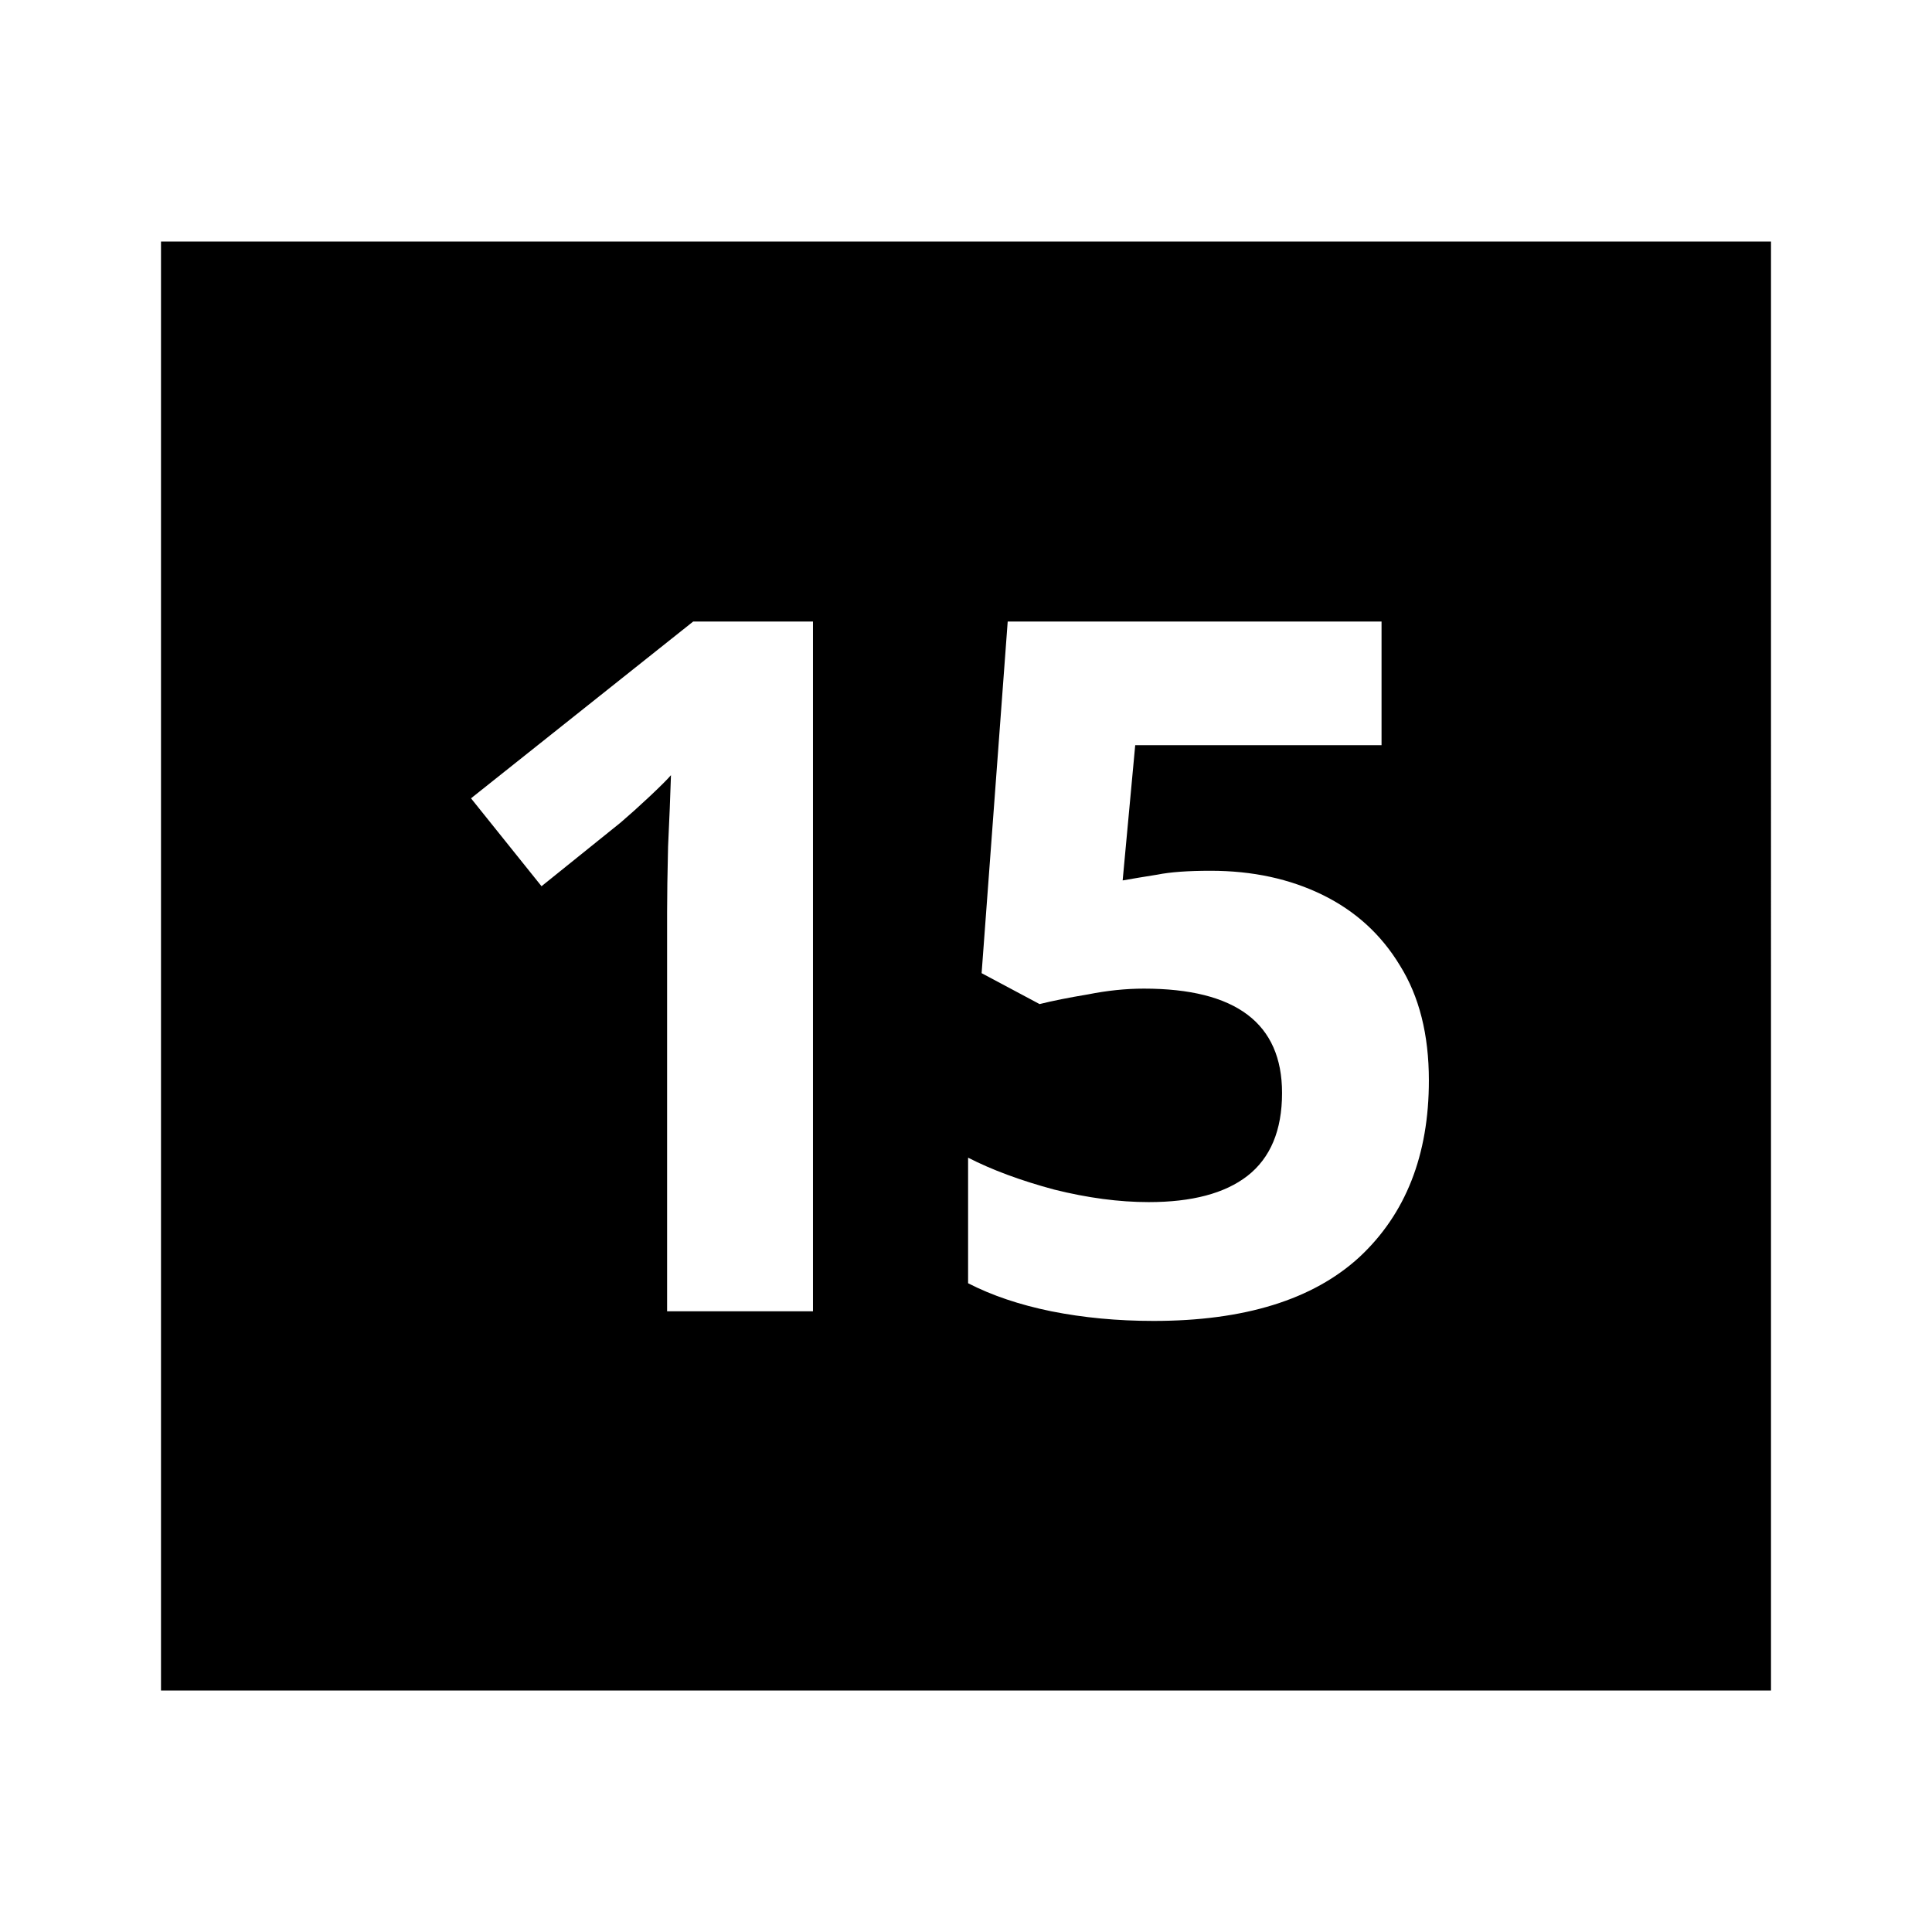 <svg viewBox="0 0 24 24" focusable="false" width="24" height="24" aria-hidden="true" class="svg-icon" xmlns="http://www.w3.org/2000/svg"><path d="M22 3H2v18h20V3zM8.287 11.333v4.956h1.812v-8.568h-1.488l-2.76 2.196.876 1.092.984-.792c.112-.096.232-.204.36-.324.136-.128.224-.216.264-.264-.008.256-.02.552-.036.888-.008.336-.012.608-.012.816zm8.143-.216c-.408-.2-.872-.3-1.392-.3-.28 0-.5.016-.66.048-.152.024-.296.048-.432.072l.156-1.68h3.06v-1.536h-4.644l-.324 4.368.72.384c.16-.04.36-.08.6-.12.24-.048.472-.072.696-.072 1.144 0 1.716.432 1.716 1.296 0 .464-.144.808-.432 1.032-.28.216-.688.324-1.224.324-.368 0-.76-.052-1.176-.156-.416-.112-.772-.244-1.068-.396v1.56c.296.152.64.268 1.032.348.4.08.824.12 1.272.12 1.128 0 1.98-.264 2.556-.792.576-.536.864-1.268.864-2.196 0-.568-.12-1.044-.36-1.428-.232-.384-.552-.676-.96-.876z" fill-rule="evenodd" clip-rule="evenodd"></path></svg>